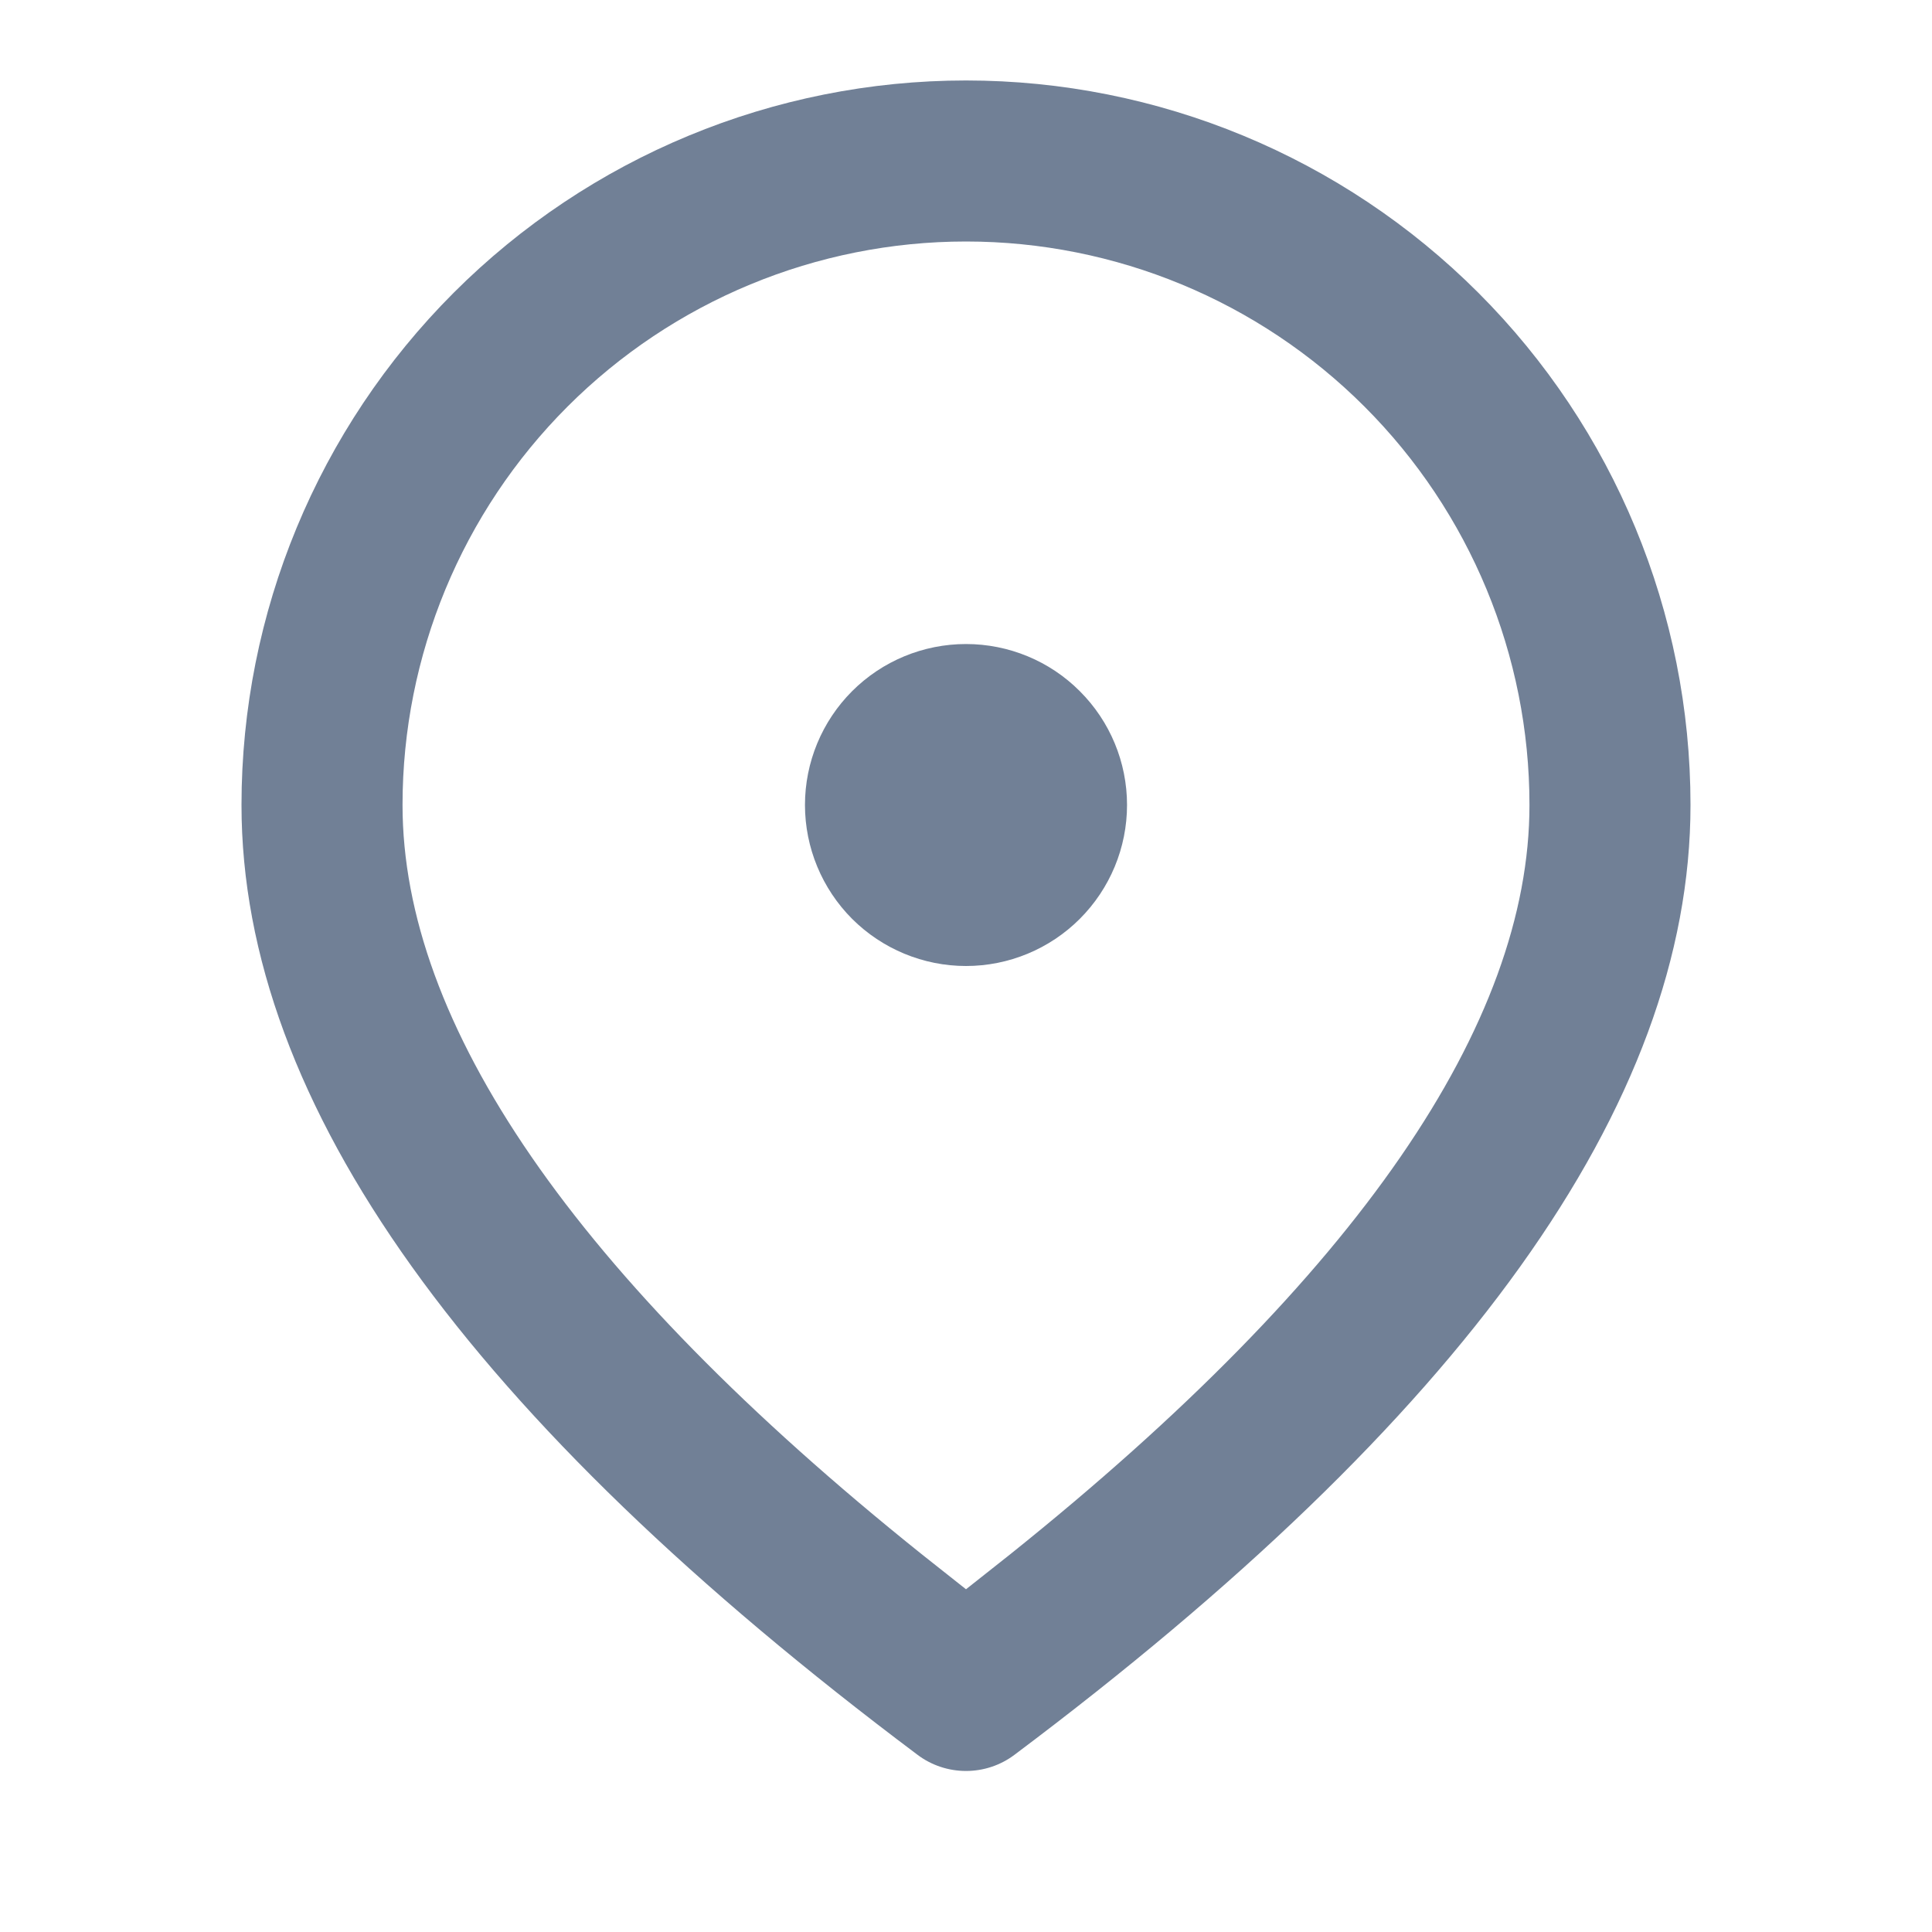 <svg width="20" height="20" viewBox="0 0 20 20" fill="none" xmlns="http://www.w3.org/2000/svg">
<path d="M10 0.833C11.989 0.833 13.897 1.624 15.303 3.03C16.71 4.437 17.5 6.344 17.5 8.333C17.5 11.438 15.133 14.692 10.5 18.167C10.356 18.275 10.18 18.333 10 18.333C9.82 18.333 9.644 18.275 9.5 18.167C4.867 14.692 2.5 11.438 2.5 8.333C2.5 6.344 3.29 4.437 4.697 3.03C6.103 1.624 8.011 0.833 10 0.833ZM10 2.5C8.453 2.5 6.969 3.115 5.875 4.209C4.781 5.303 4.167 6.786 4.167 8.333C4.167 10.592 5.932 13.197 9.54 16.088L10 16.452L10.46 16.088C14.068 13.197 15.833 10.592 15.833 8.333C15.833 6.786 15.219 5.303 14.125 4.209C13.031 3.115 11.547 2.5 10 2.5ZM10 6.667C10.442 6.667 10.866 6.842 11.178 7.155C11.491 7.467 11.667 7.891 11.667 8.333C11.667 8.775 11.491 9.199 11.178 9.512C10.866 9.824 10.442 10 10 10C9.558 10 9.134 9.824 8.821 9.512C8.509 9.199 8.333 8.775 8.333 8.333C8.333 7.891 8.509 7.467 8.821 7.155C9.134 6.842 9.558 6.667 10 6.667Z" fill="#718096"/>
</svg>

